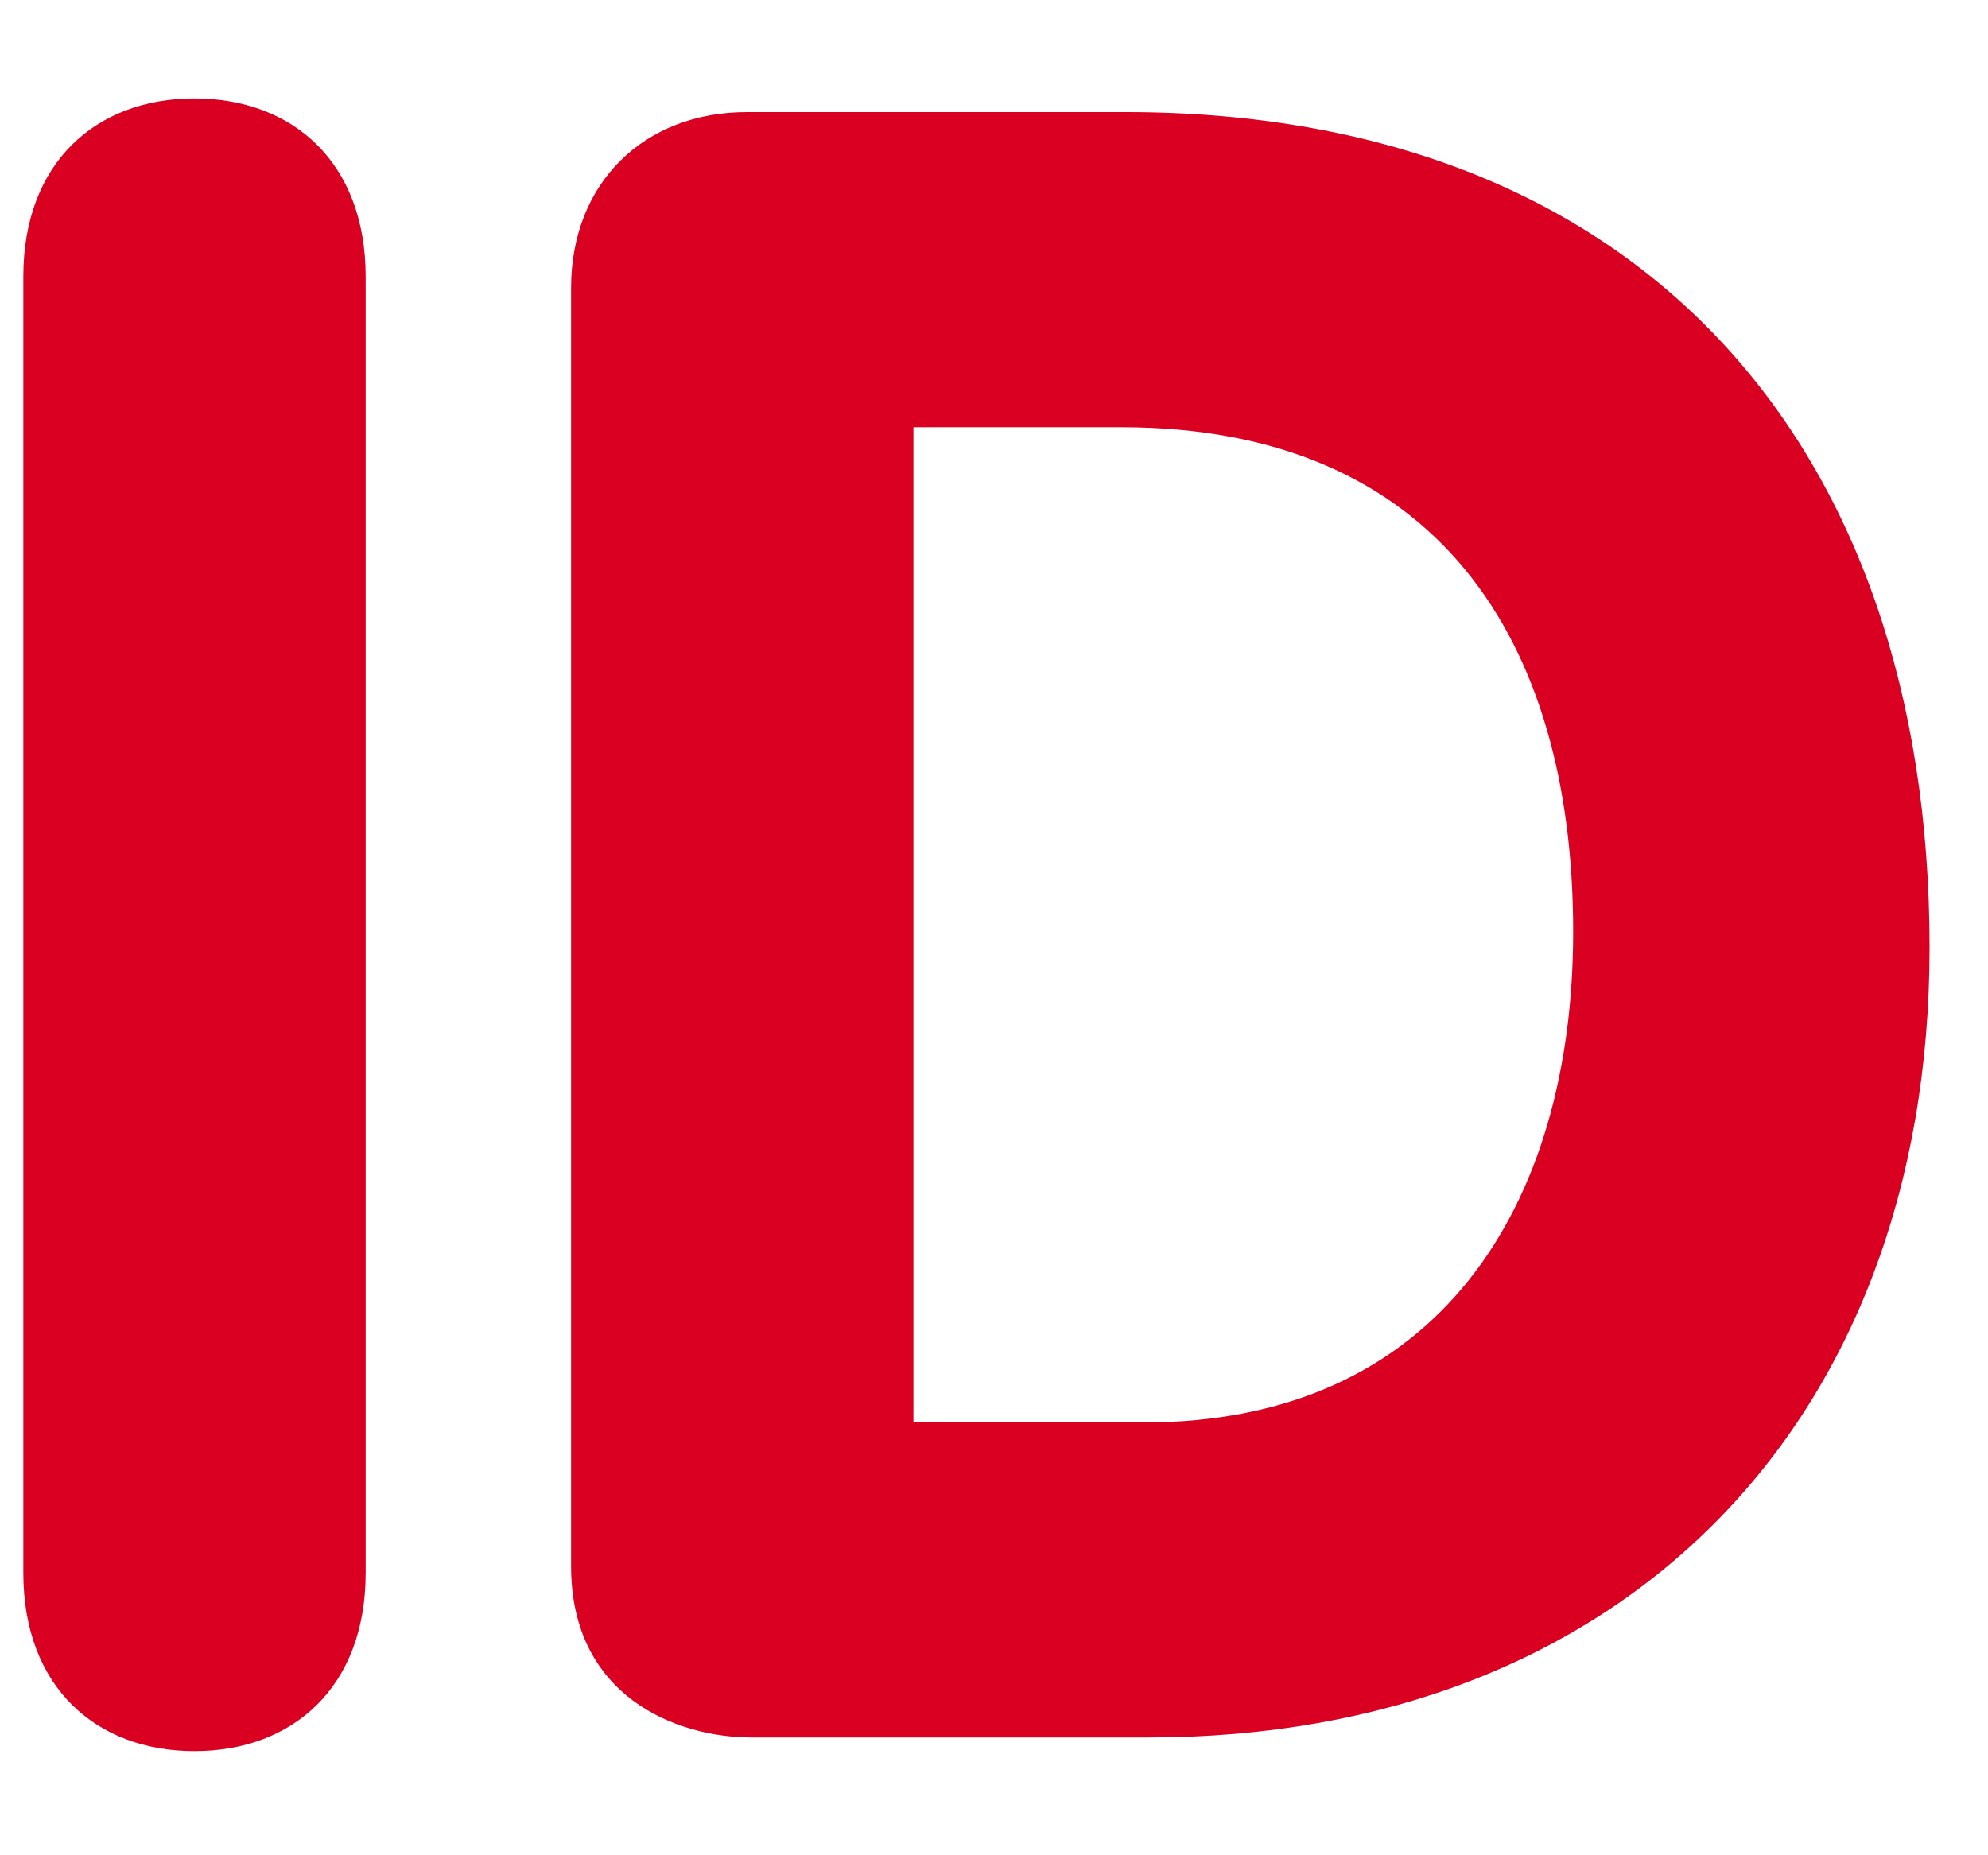 <svg width="15" height="14" viewBox="0 0 15 14" fill="none" xmlns="http://www.w3.org/2000/svg">
<path d="M0.176 2.087C0.176 1.225 0.727 0.743 1.467 0.743C2.208 0.743 2.759 1.225 2.759 2.087V11.87C2.759 12.732 2.208 13.214 1.467 13.214C0.727 13.214 0.176 12.732 0.176 11.87V2.087ZM4.309 2.173C4.309 1.38 4.86 0.846 5.635 0.846H8.495C12.354 0.846 14.559 3.327 14.559 7.151C14.558 10.768 12.216 13.111 8.667 13.111H5.67C5.101 13.111 4.309 12.8 4.309 11.819V2.173ZM6.892 10.734H8.632C10.855 10.734 11.87 9.098 11.87 7.03C11.87 4.825 10.837 3.224 8.46 3.224H6.892V10.734H6.892Z" fill="#DA0021"/>
</svg>
